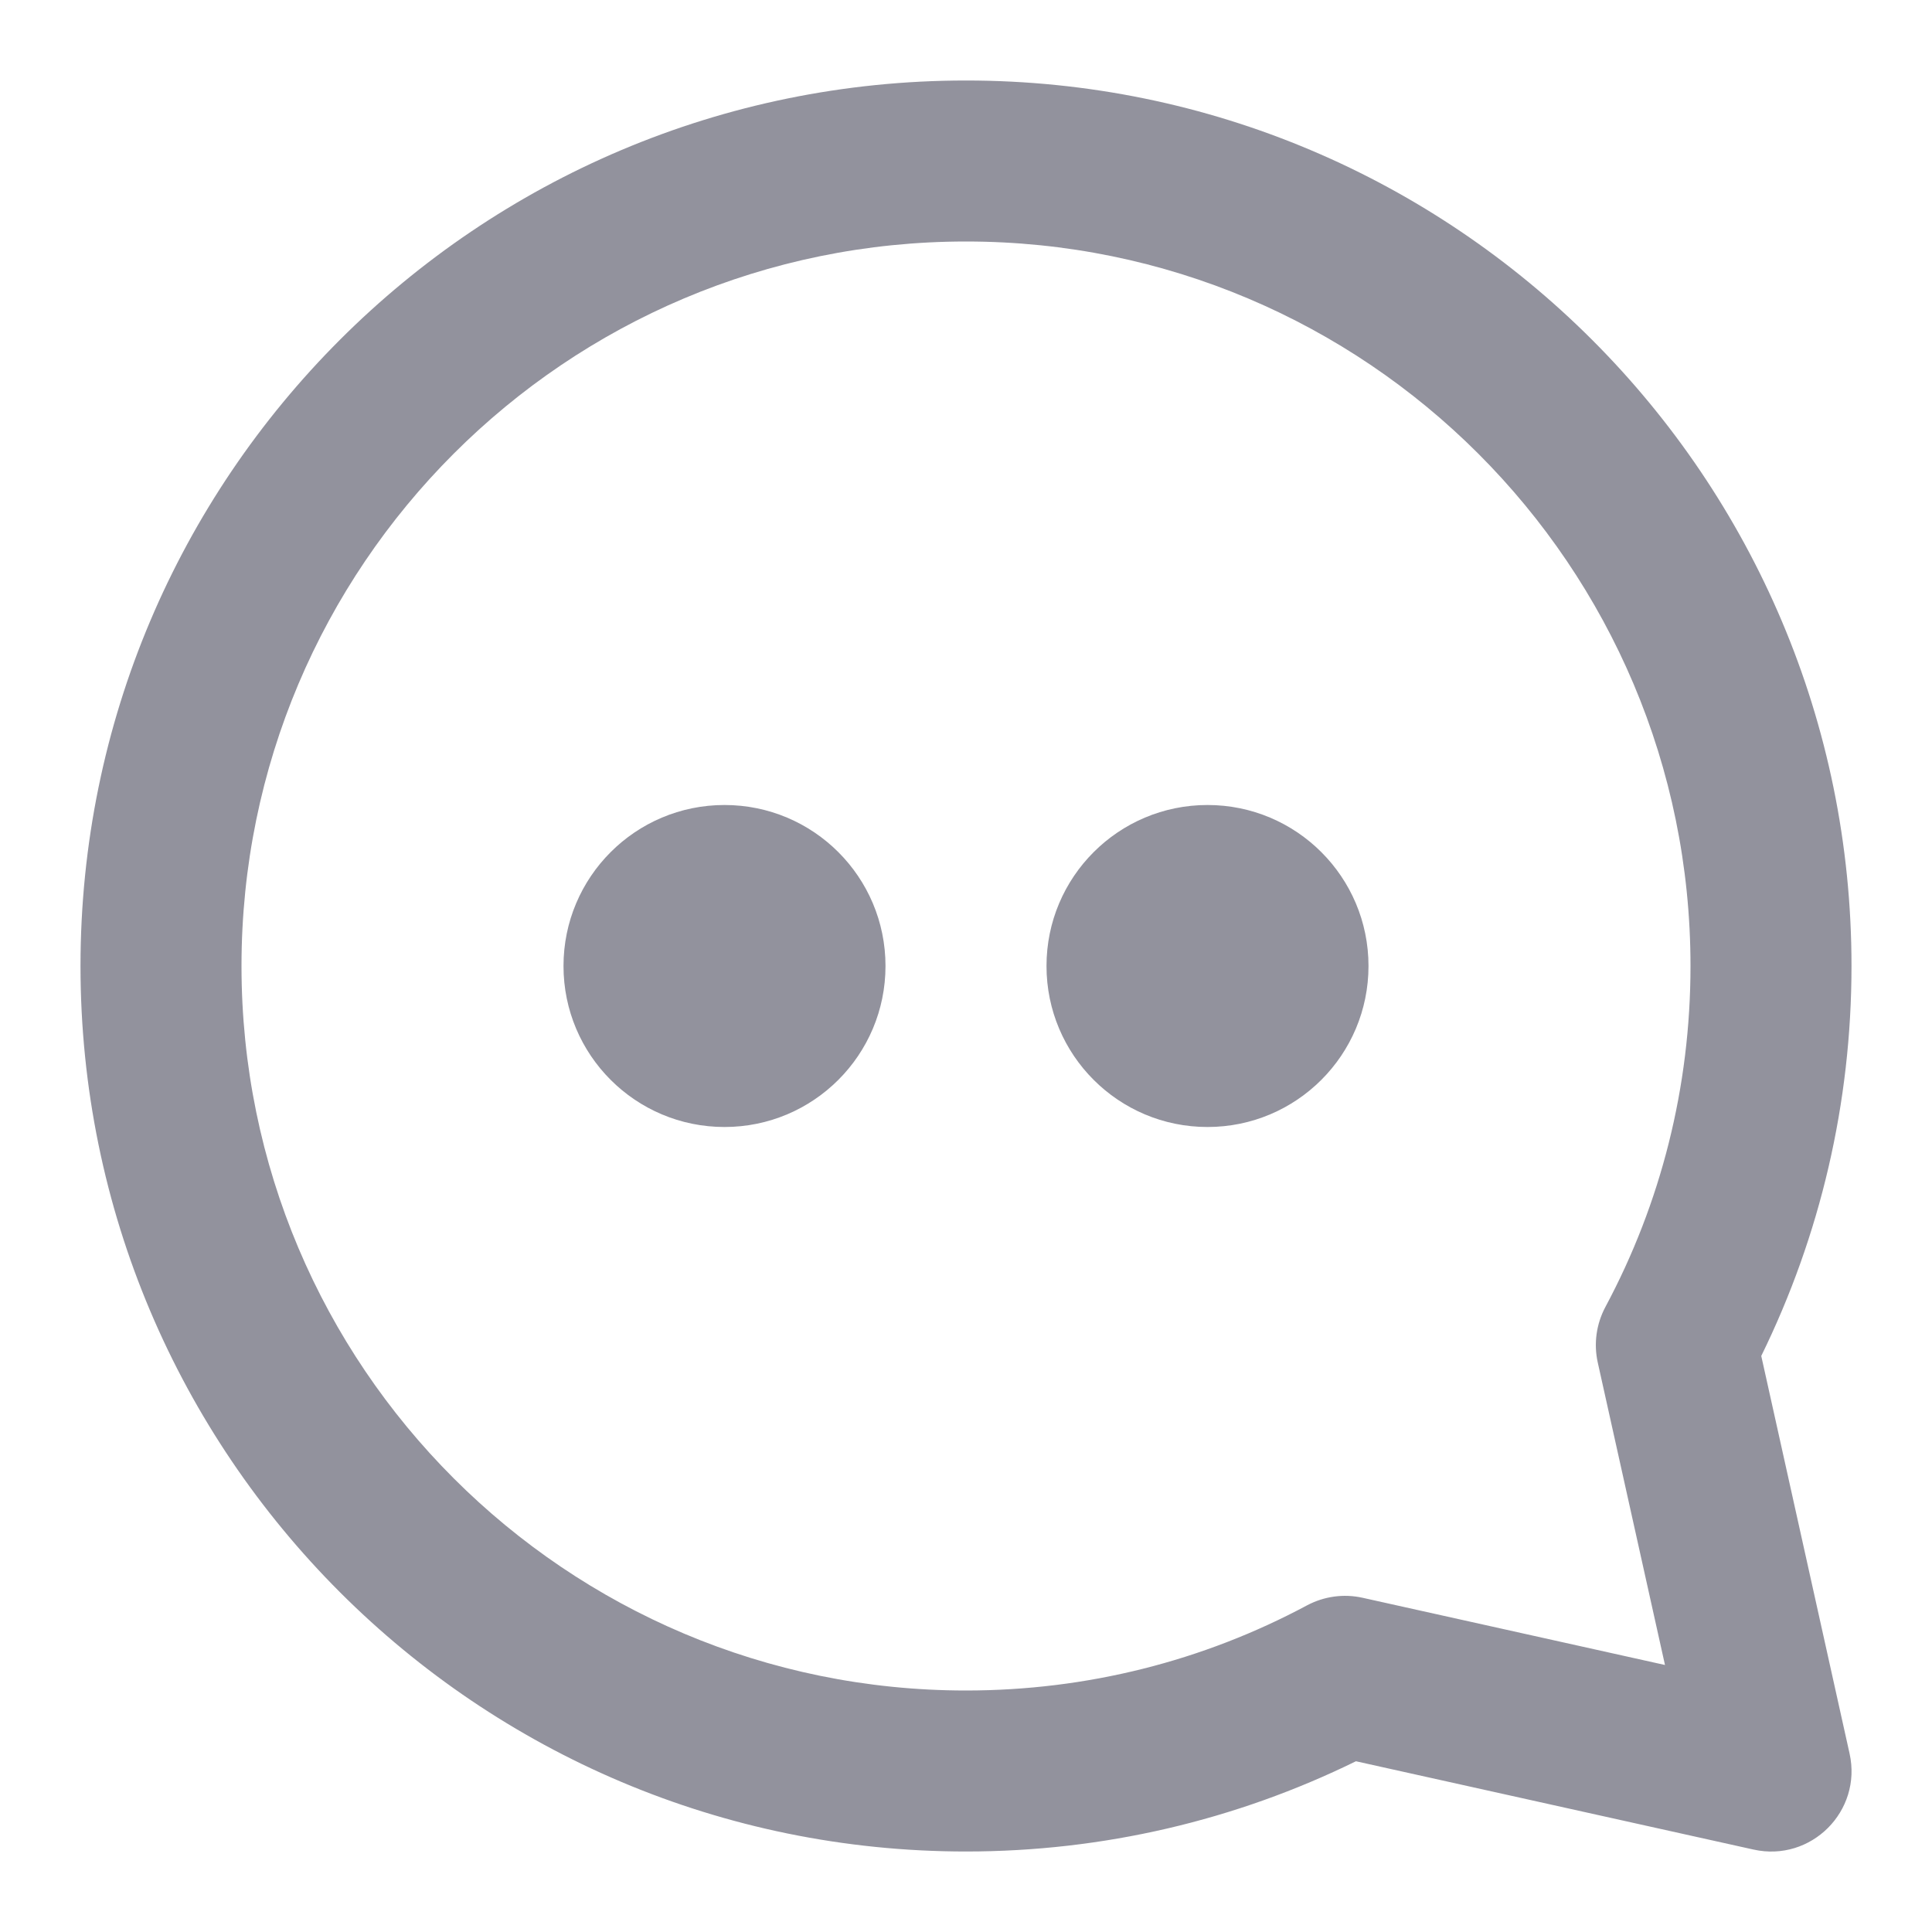 <svg width="24" height="24" viewBox="0 0 24 24" fill="none" xmlns="http://www.w3.org/2000/svg">
<path fill-rule="evenodd" clip-rule="evenodd" d="M21.783 22.976C22.498 23.135 23.135 22.498 22.976 21.783L21.879 16.844C22.612 15.35 23 13.702 23 12C23 5.925 18.075 1 12 1C5.925 1 1 5.925 1 12C1 18.075 5.925 23 12 23C13.702 23 15.35 22.612 16.844 21.879L21.783 22.976ZM19.942 16.237C19.83 16.448 19.796 16.692 19.848 16.926L20.683 20.683L16.926 19.848C16.692 19.796 16.448 19.83 16.237 19.942C14.945 20.634 13.5 21 12 21C7.029 21 3 16.971 3 12C3 7.029 7.029 3 12 3C16.971 3 21 7.029 21 12C21 13.5 20.634 14.945 19.942 16.237Z" fill="#92929D"/>
<path fill-rule="evenodd" clip-rule="evenodd" d="M9 14C10.105 14 11 13.105 11 12C11 10.895 10.105 10 9 10C7.895 10 7 10.895 7 12C7 13.105 7.895 14 9 14Z" fill="#92929D"/>
<path fill-rule="evenodd" clip-rule="evenodd" d="M15 14C16.105 14 17 13.105 17 12C17 10.895 16.105 10 15 10C13.895 10 13 10.895 13 12C13 13.105 13.895 14 15 14Z" fill="#92929D"/>
</svg>
